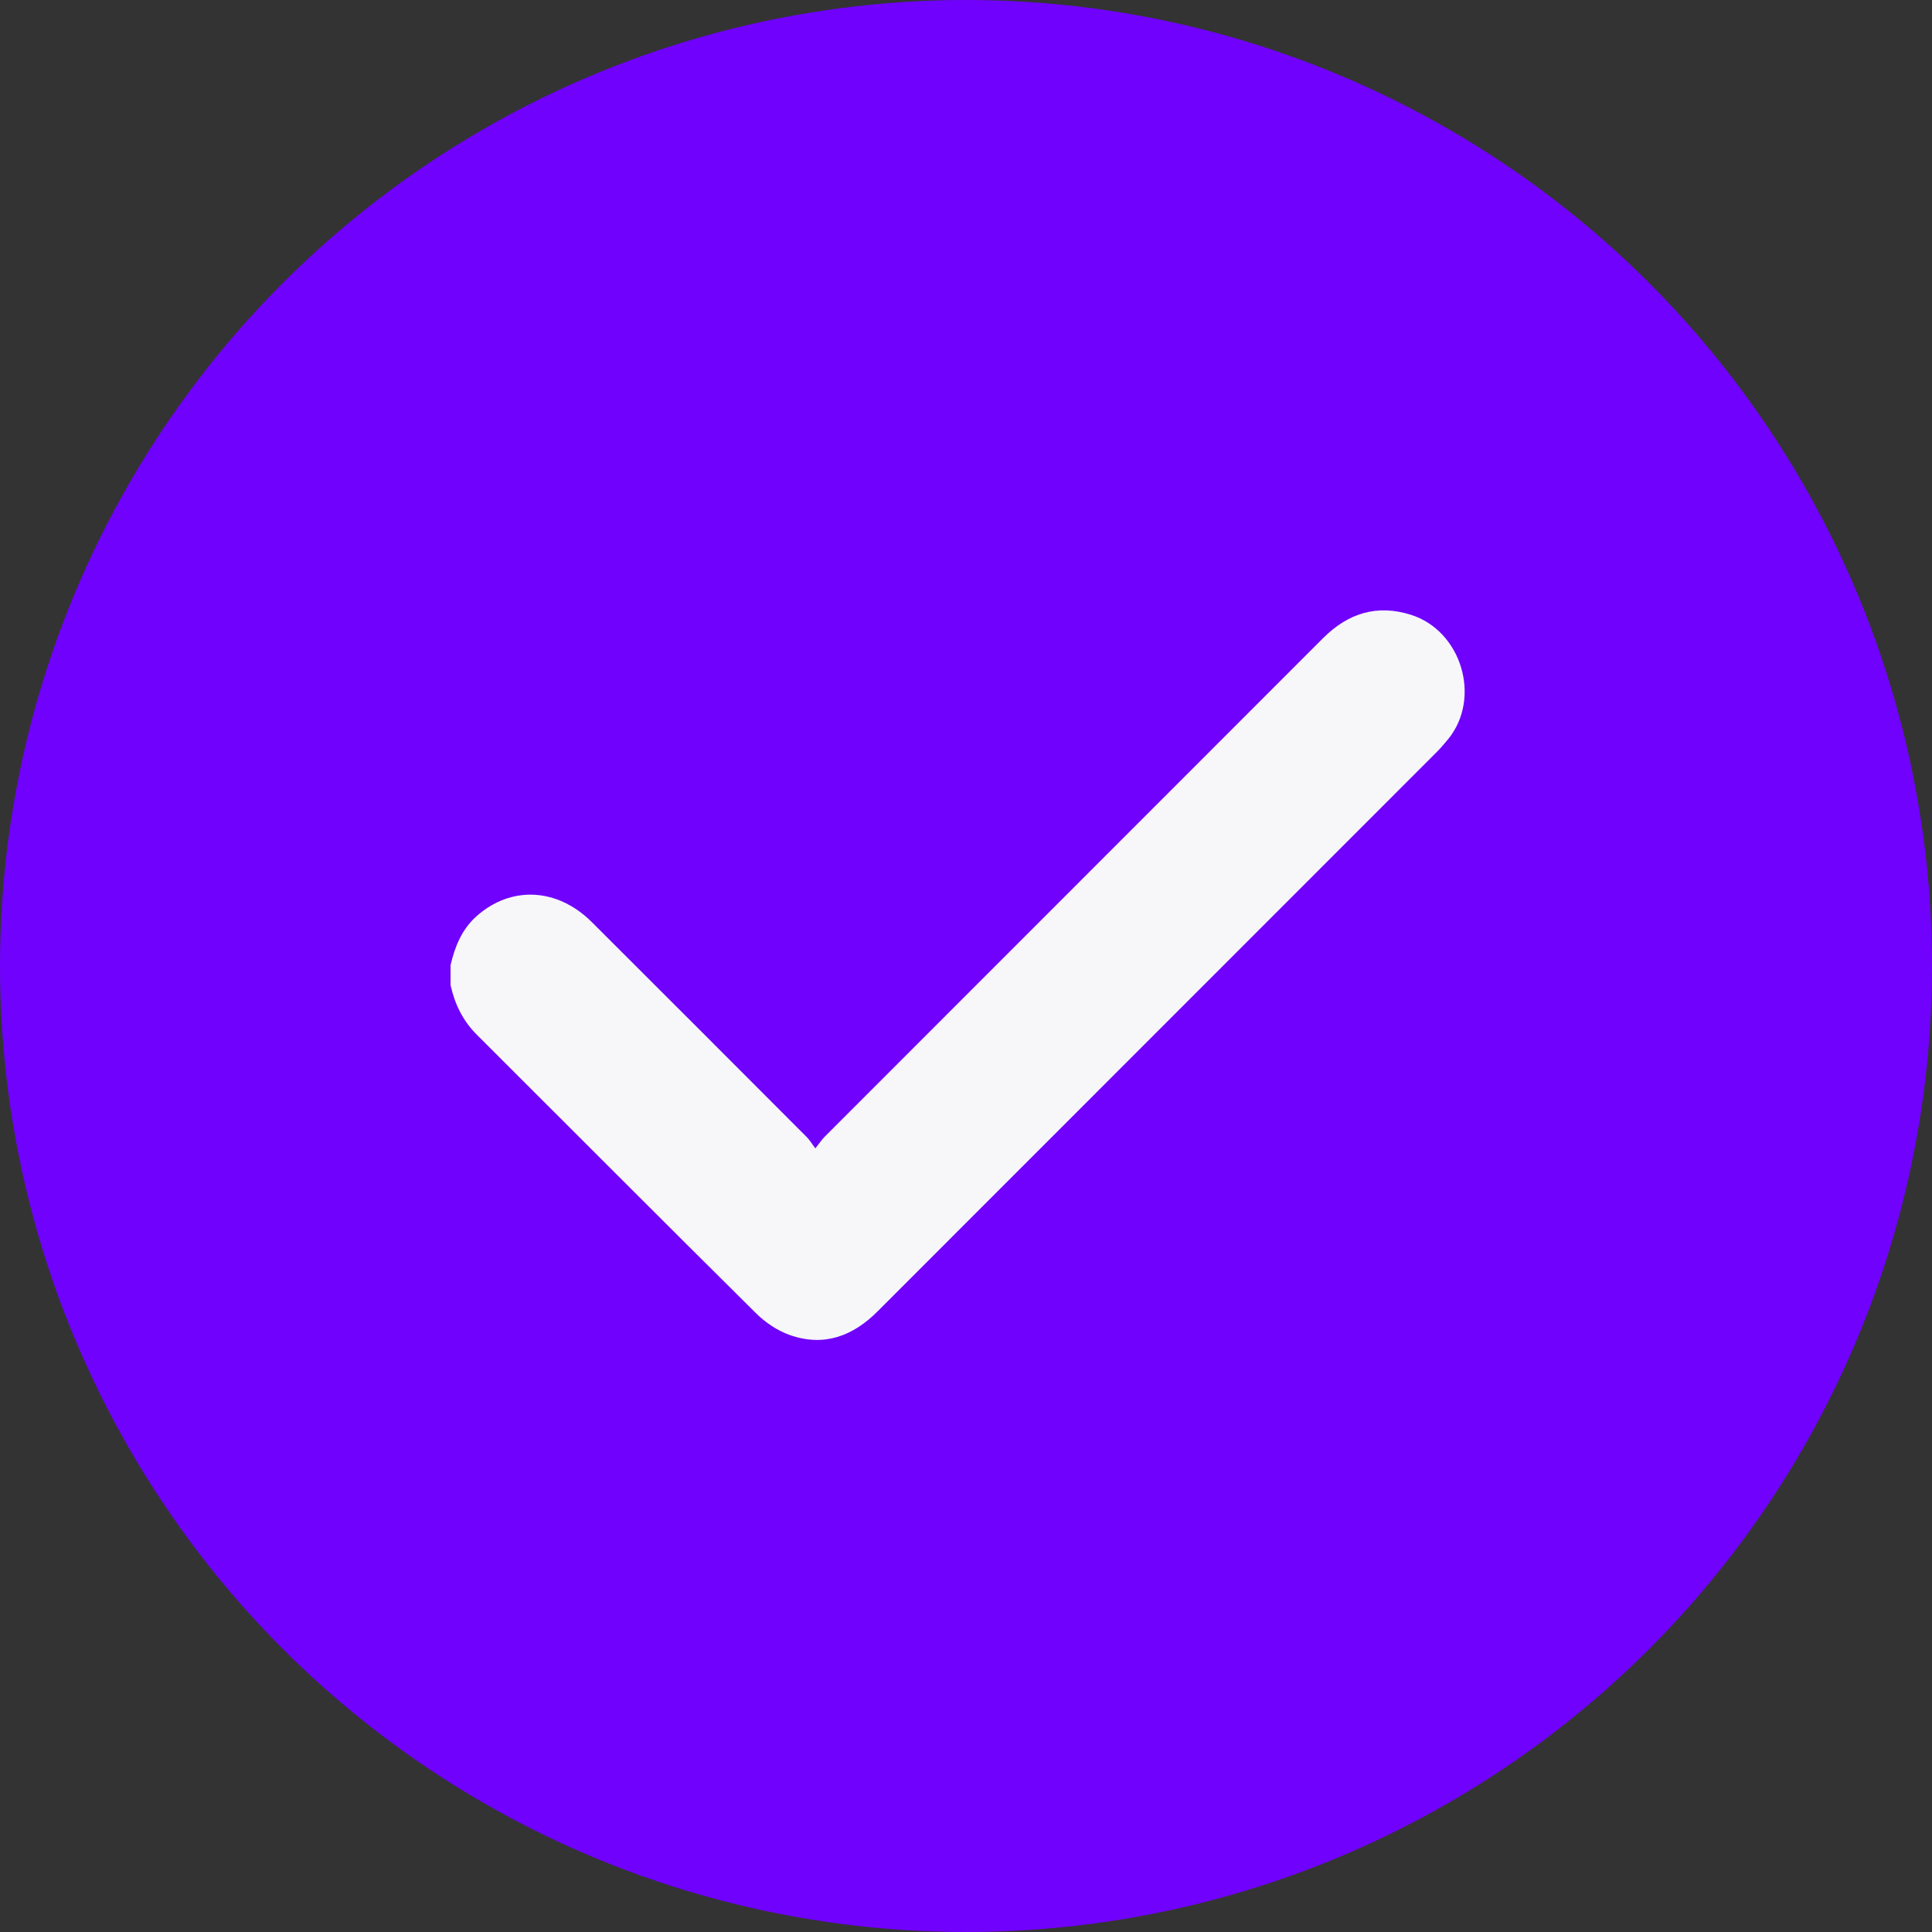 <svg viewBox="0 0 40 40" fill="none" xmlns="http://www.w3.org/2000/svg">
<rect x="0" y="0" width="40" height="40" fill="#333333" stroke="none"/>
<g id="Group 2087325960">
<circle id="Ellipse 3179" cx="20" cy="20" r="20" fill="#7001FD"/>
<g id="Group">
<g id="Layer_1">
<path id="Vector" d="M9.328 19.983C9.418 19.598 9.561 19.242 9.865 18.97C10.58 18.333 11.539 18.379 12.254 19.092C13.739 20.574 15.223 22.058 16.705 23.544C16.762 23.601 16.804 23.674 16.881 23.776C16.969 23.665 17.014 23.595 17.072 23.537C20.512 20.095 23.954 16.654 27.394 13.211C27.908 12.698 28.502 12.507 29.207 12.727C30.256 13.055 30.677 14.443 29.986 15.299C29.904 15.399 29.819 15.498 29.727 15.589C25.876 19.443 22.023 23.294 18.172 27.148C17.655 27.667 17.054 27.889 16.348 27.639C16.094 27.548 15.845 27.381 15.652 27.189C13.72 25.275 11.8 23.346 9.874 21.425C9.583 21.135 9.414 20.787 9.328 20.393V19.983Z" fill="#F7F7FA"/>
</g>
</g>
</g>
</svg>
